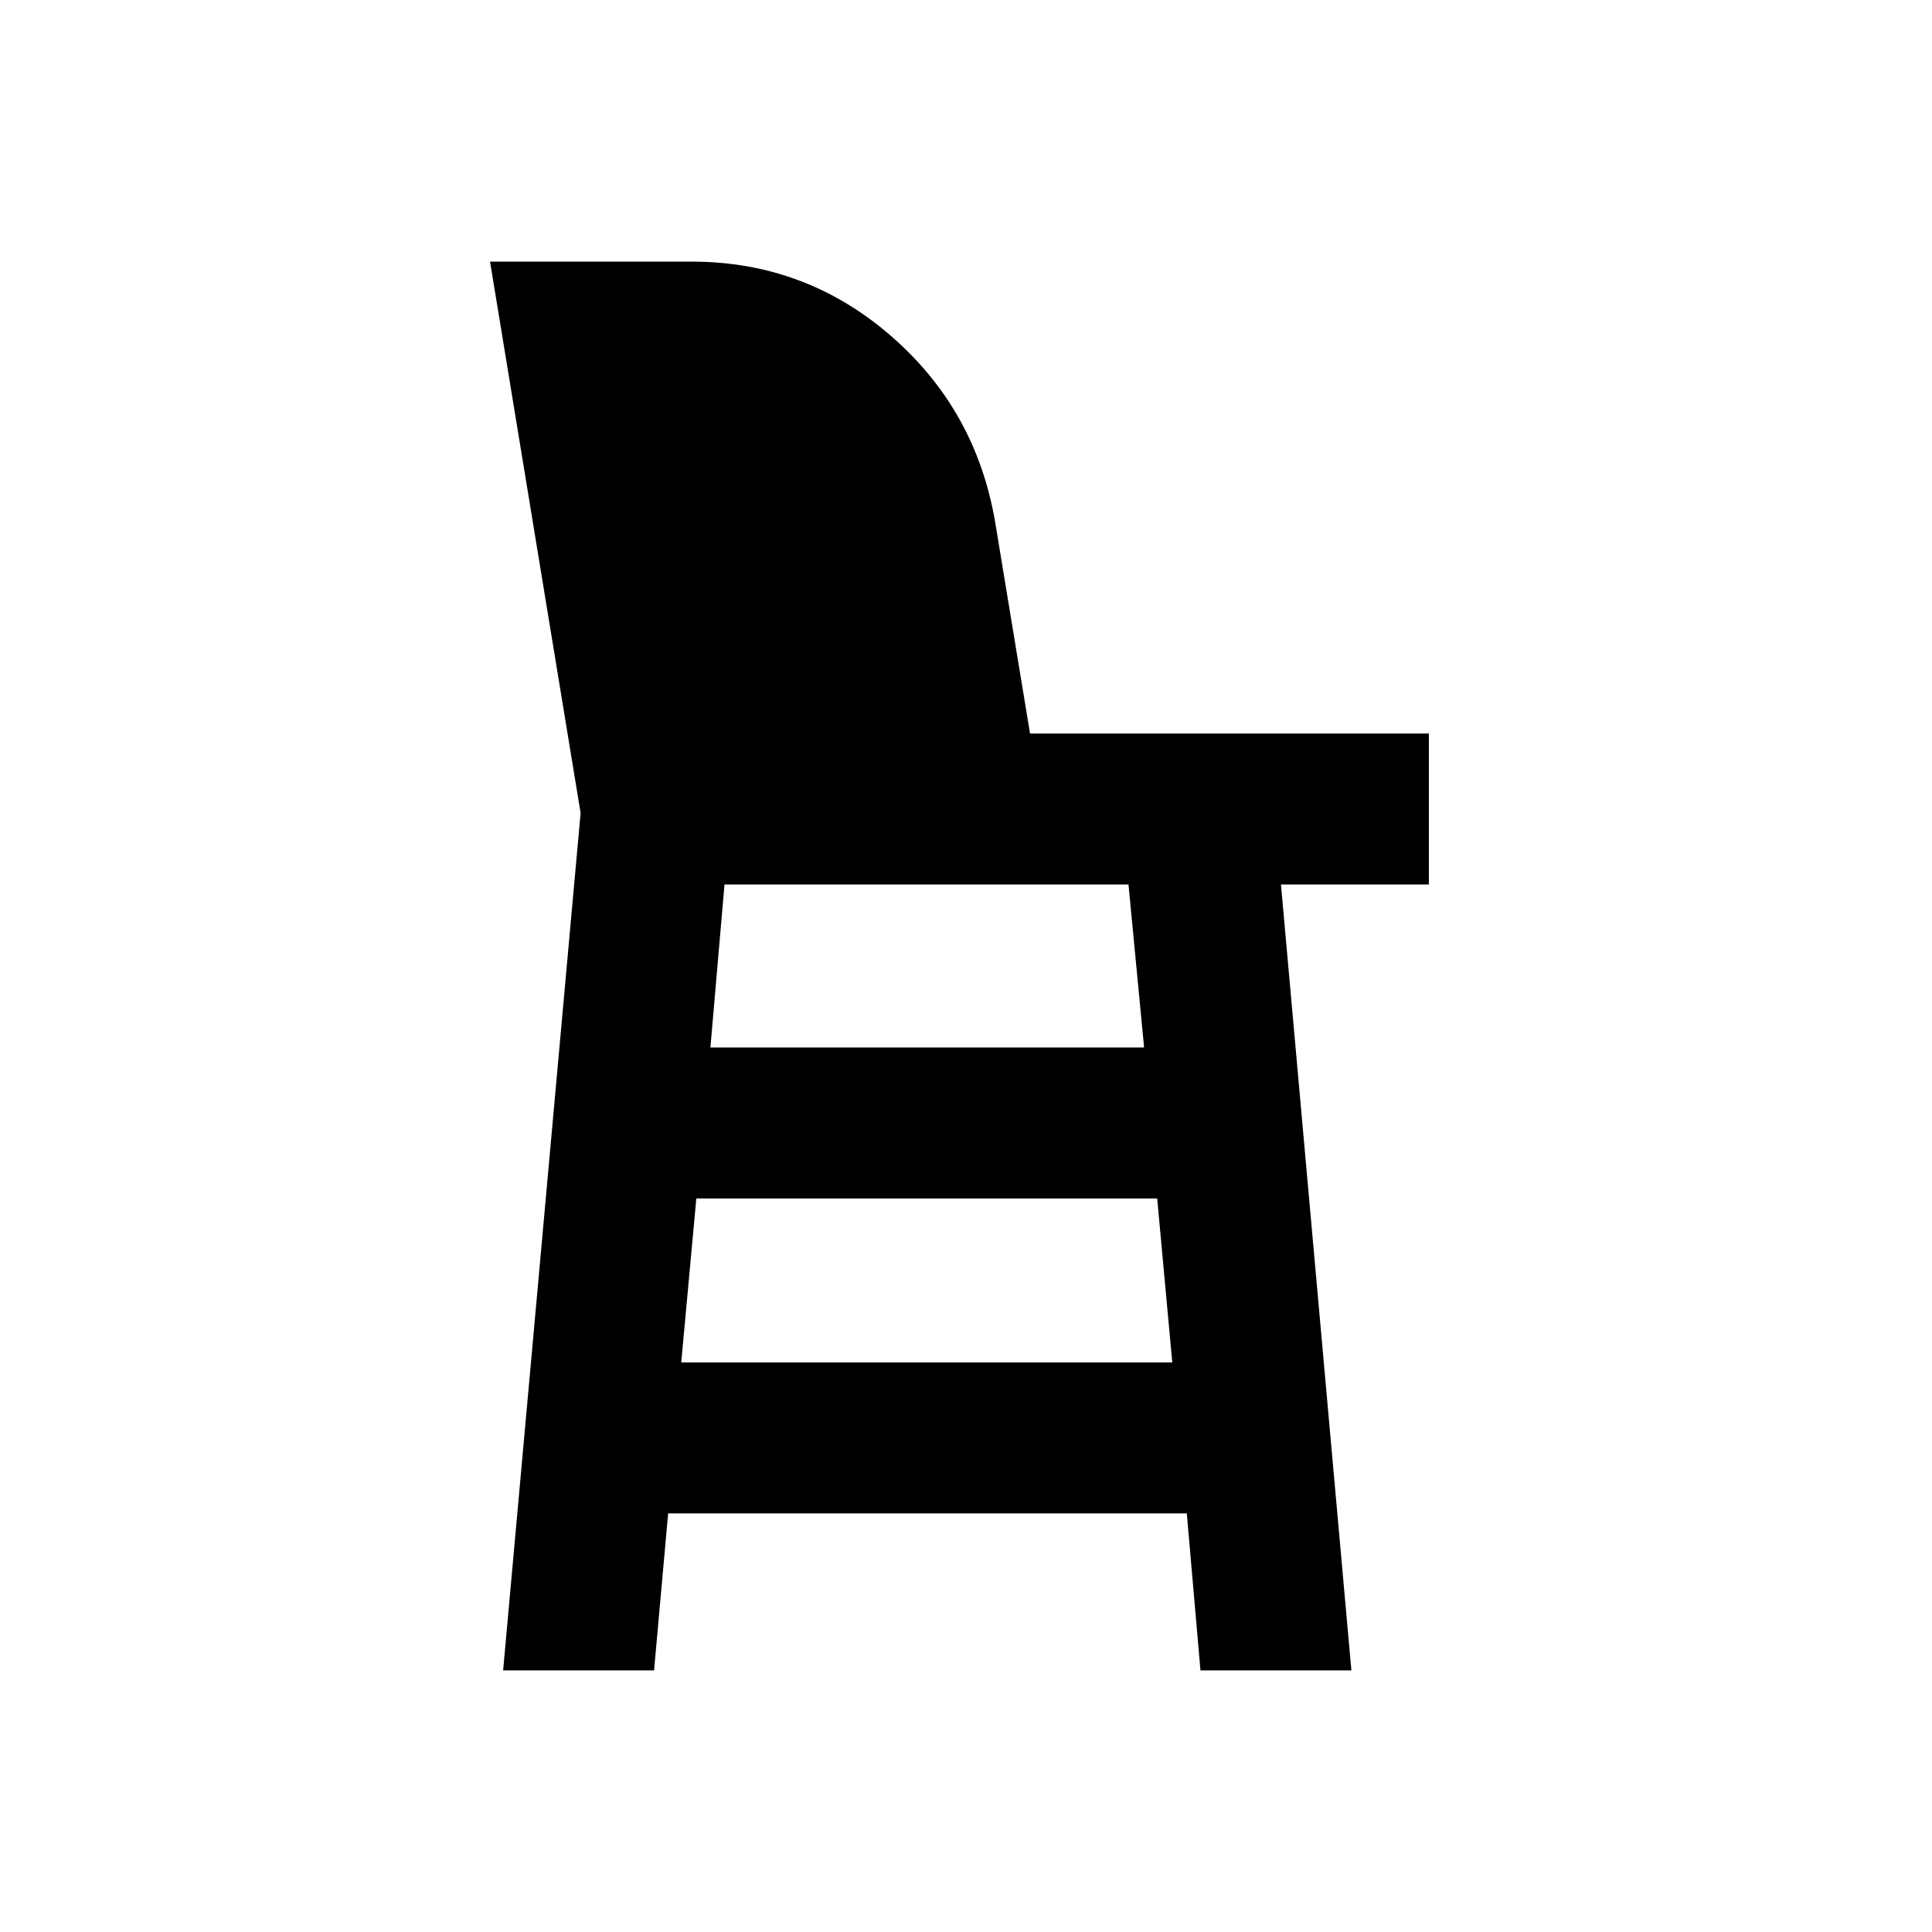 <svg xmlns="http://www.w3.org/2000/svg" height="24" viewBox="0 -960 960 960" width="24"><path d="m250-130 38.5-426-45-274h100.21q56.31 0 98.78 36.72 42.47 36.73 52.01 92.78l17.32 105H710v75h-73.5l35 390.5h-75l-6.78-78H332l-7 78h-75Zm88.5-153h244l-7.5-81.5H346l-7.5 81.5ZM353-439.5h215.5l-7.76-81H360l-7 81Z"/></svg>